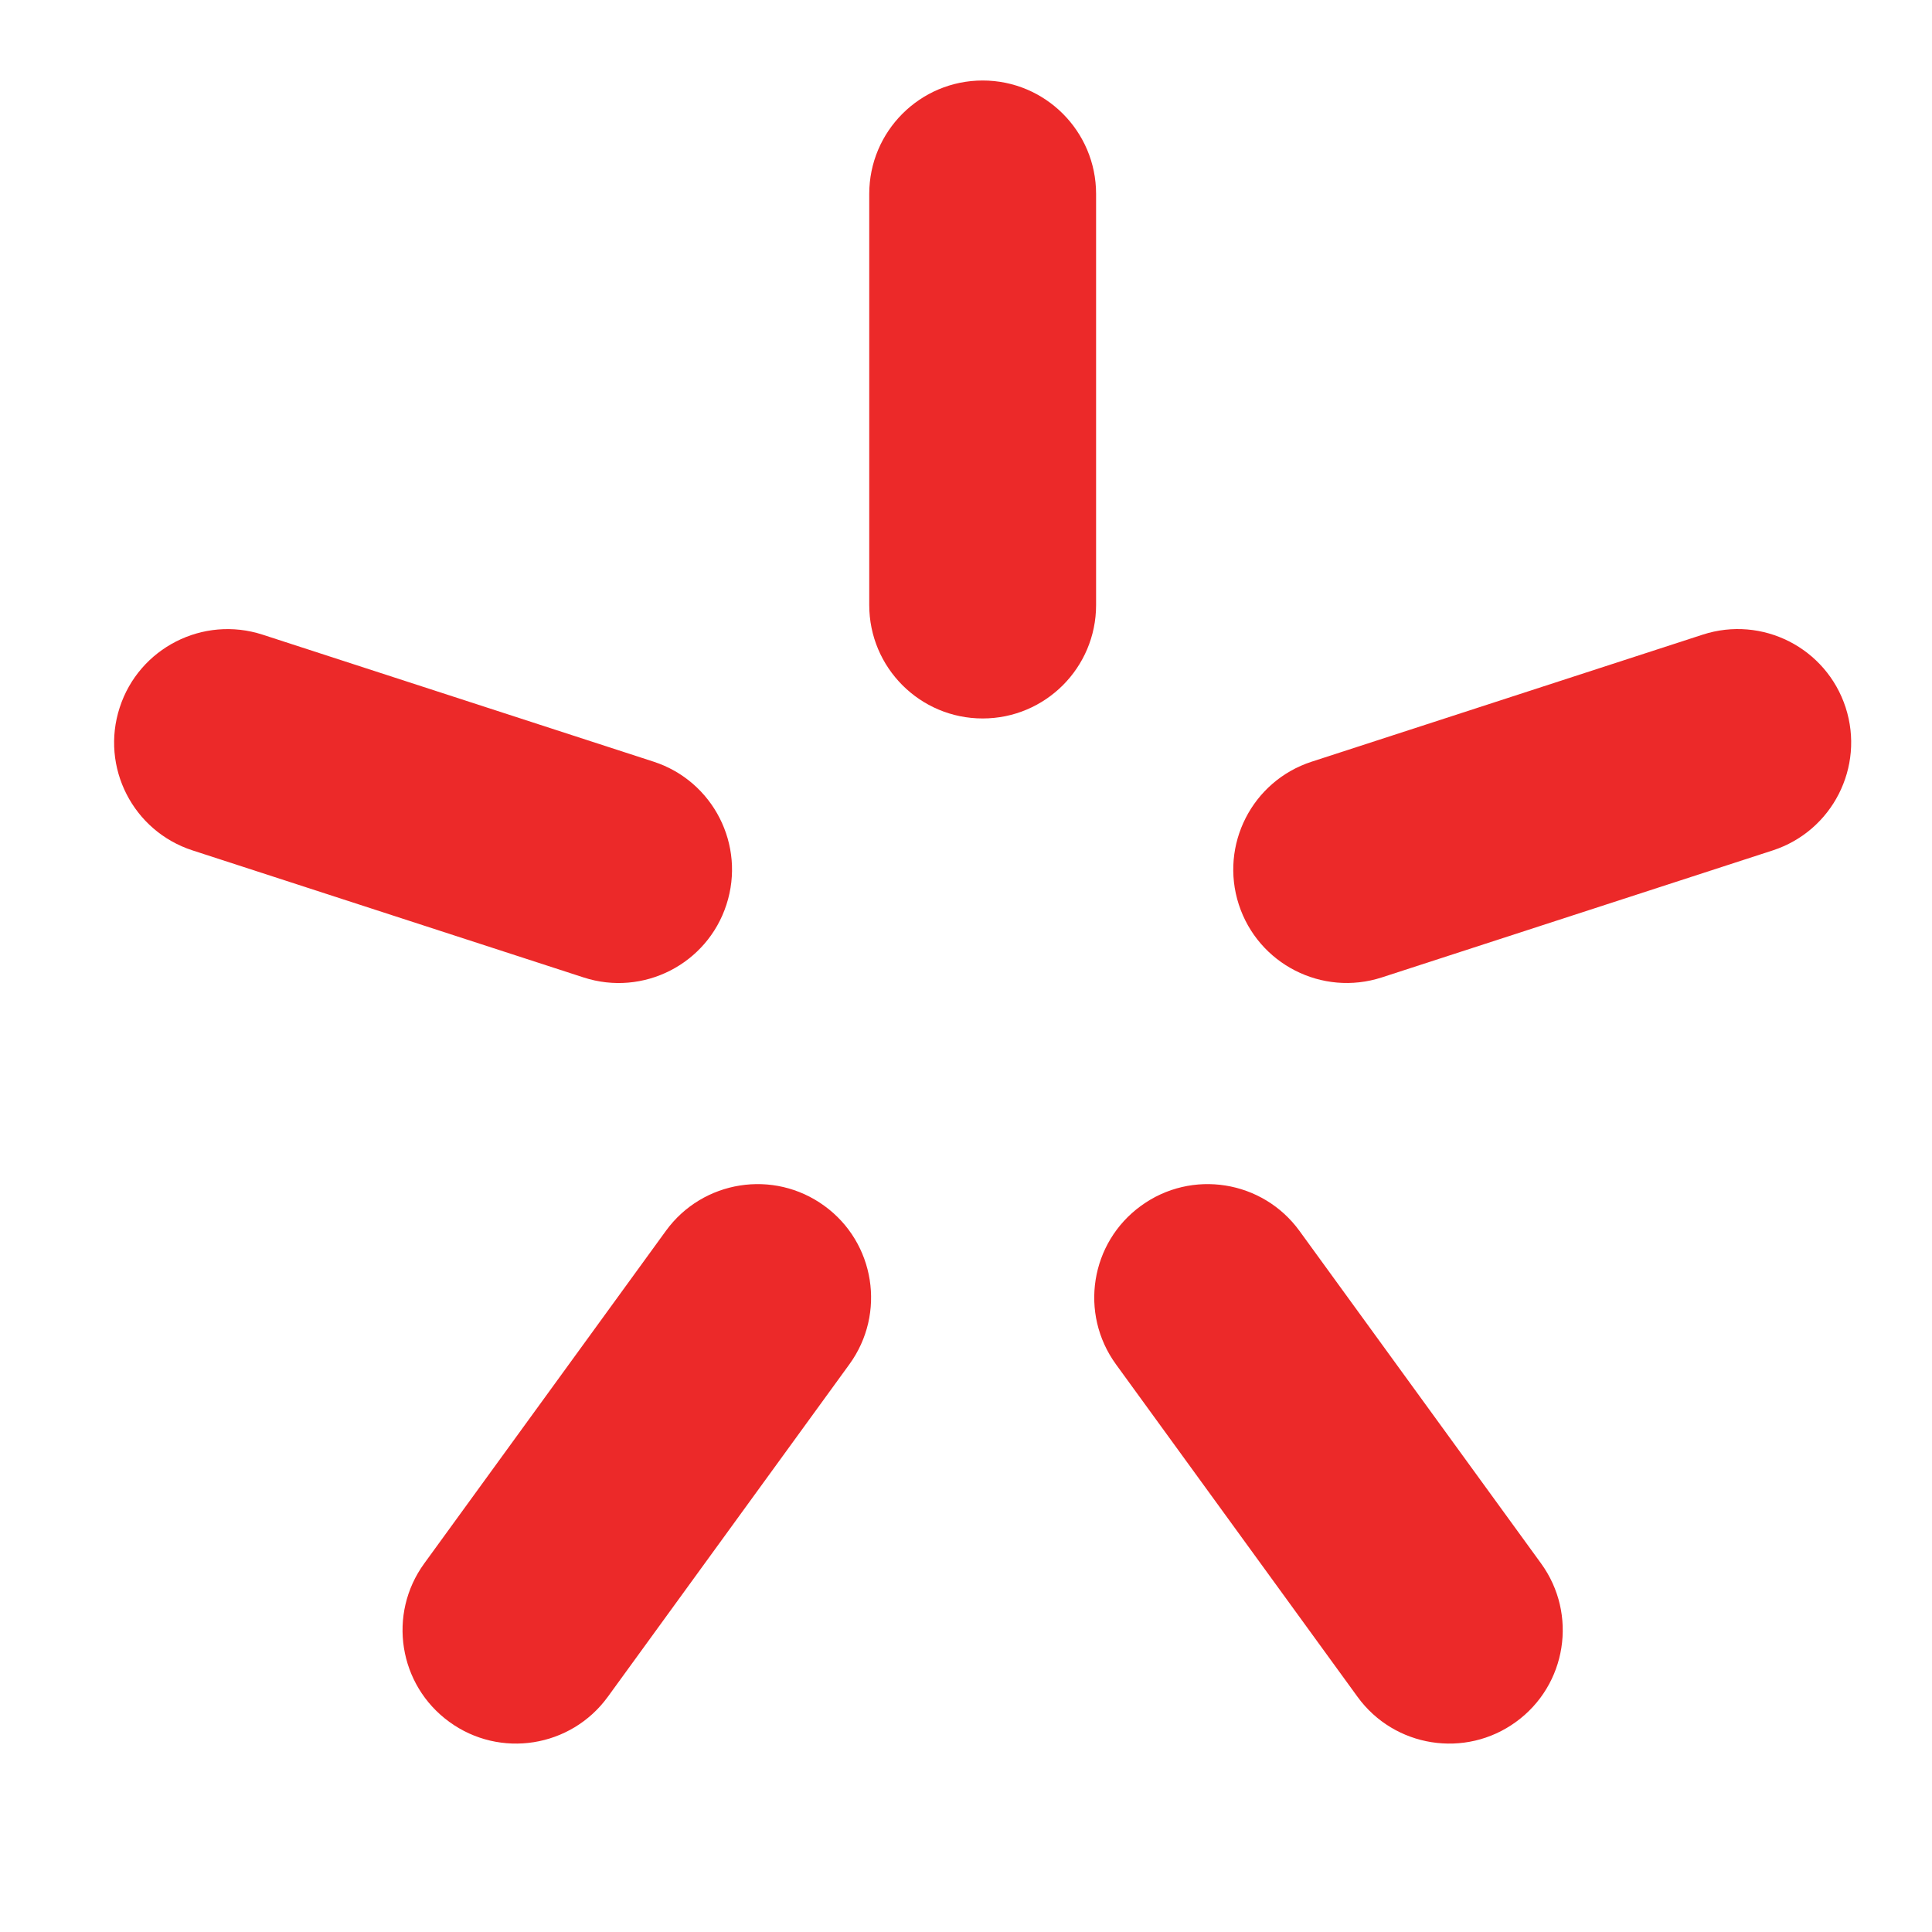 <svg xmlns:xlink="http://www.w3.org/1999/xlink" xmlns="http://www.w3.org/2000/svg" width="24" height="24" viewBox="0 0 24 24" fill="none">
<path fill-rule="evenodd" clip-rule="evenodd" d="M12.207 1C12.985 1 13.616 1.631 13.616 2.409V7.516C13.616 8.294 12.985 8.925 12.207 8.925C11.429 8.925 10.798 8.294 10.798 7.516V2.409C10.798 1.631 11.429 1 12.207 1Z" fill="#EC2929"/>
<path fill-rule="evenodd" clip-rule="evenodd" d="M22.927 8.788C23.167 9.528 22.762 10.323 22.022 10.564L17.165 12.142C16.424 12.382 15.63 11.977 15.389 11.237C15.149 10.497 15.554 9.702 16.294 9.462L21.151 7.884C21.891 7.643 22.686 8.048 22.927 8.788Z" fill="#EC2929"/>
<path fill-rule="evenodd" clip-rule="evenodd" d="M18.832 21.39C18.203 21.848 17.321 21.708 16.864 21.079L13.862 16.947C13.405 16.317 13.544 15.436 14.174 14.979C14.803 14.521 15.684 14.661 16.142 15.29L19.144 19.422C19.601 20.052 19.462 20.933 18.832 21.39Z" fill="#EC2929"/>
<path fill-rule="evenodd" clip-rule="evenodd" d="M5.582 21.39C4.952 20.933 4.812 20.052 5.27 19.422L8.272 15.29C8.729 14.661 9.61 14.521 10.24 14.979C10.87 15.436 11.009 16.317 10.552 16.947L7.55 21.079C7.092 21.708 6.211 21.848 5.582 21.39Z" fill="#EC2929"/>
<path fill-rule="evenodd" clip-rule="evenodd" d="M1.487 8.789C1.727 8.049 2.522 7.644 3.262 7.884L8.12 9.462C8.86 9.703 9.265 10.498 9.024 11.238C8.784 11.978 7.989 12.383 7.249 12.142L2.392 10.564C1.651 10.324 1.246 9.529 1.487 8.789Z" fill="#EC2929"/>
</svg>